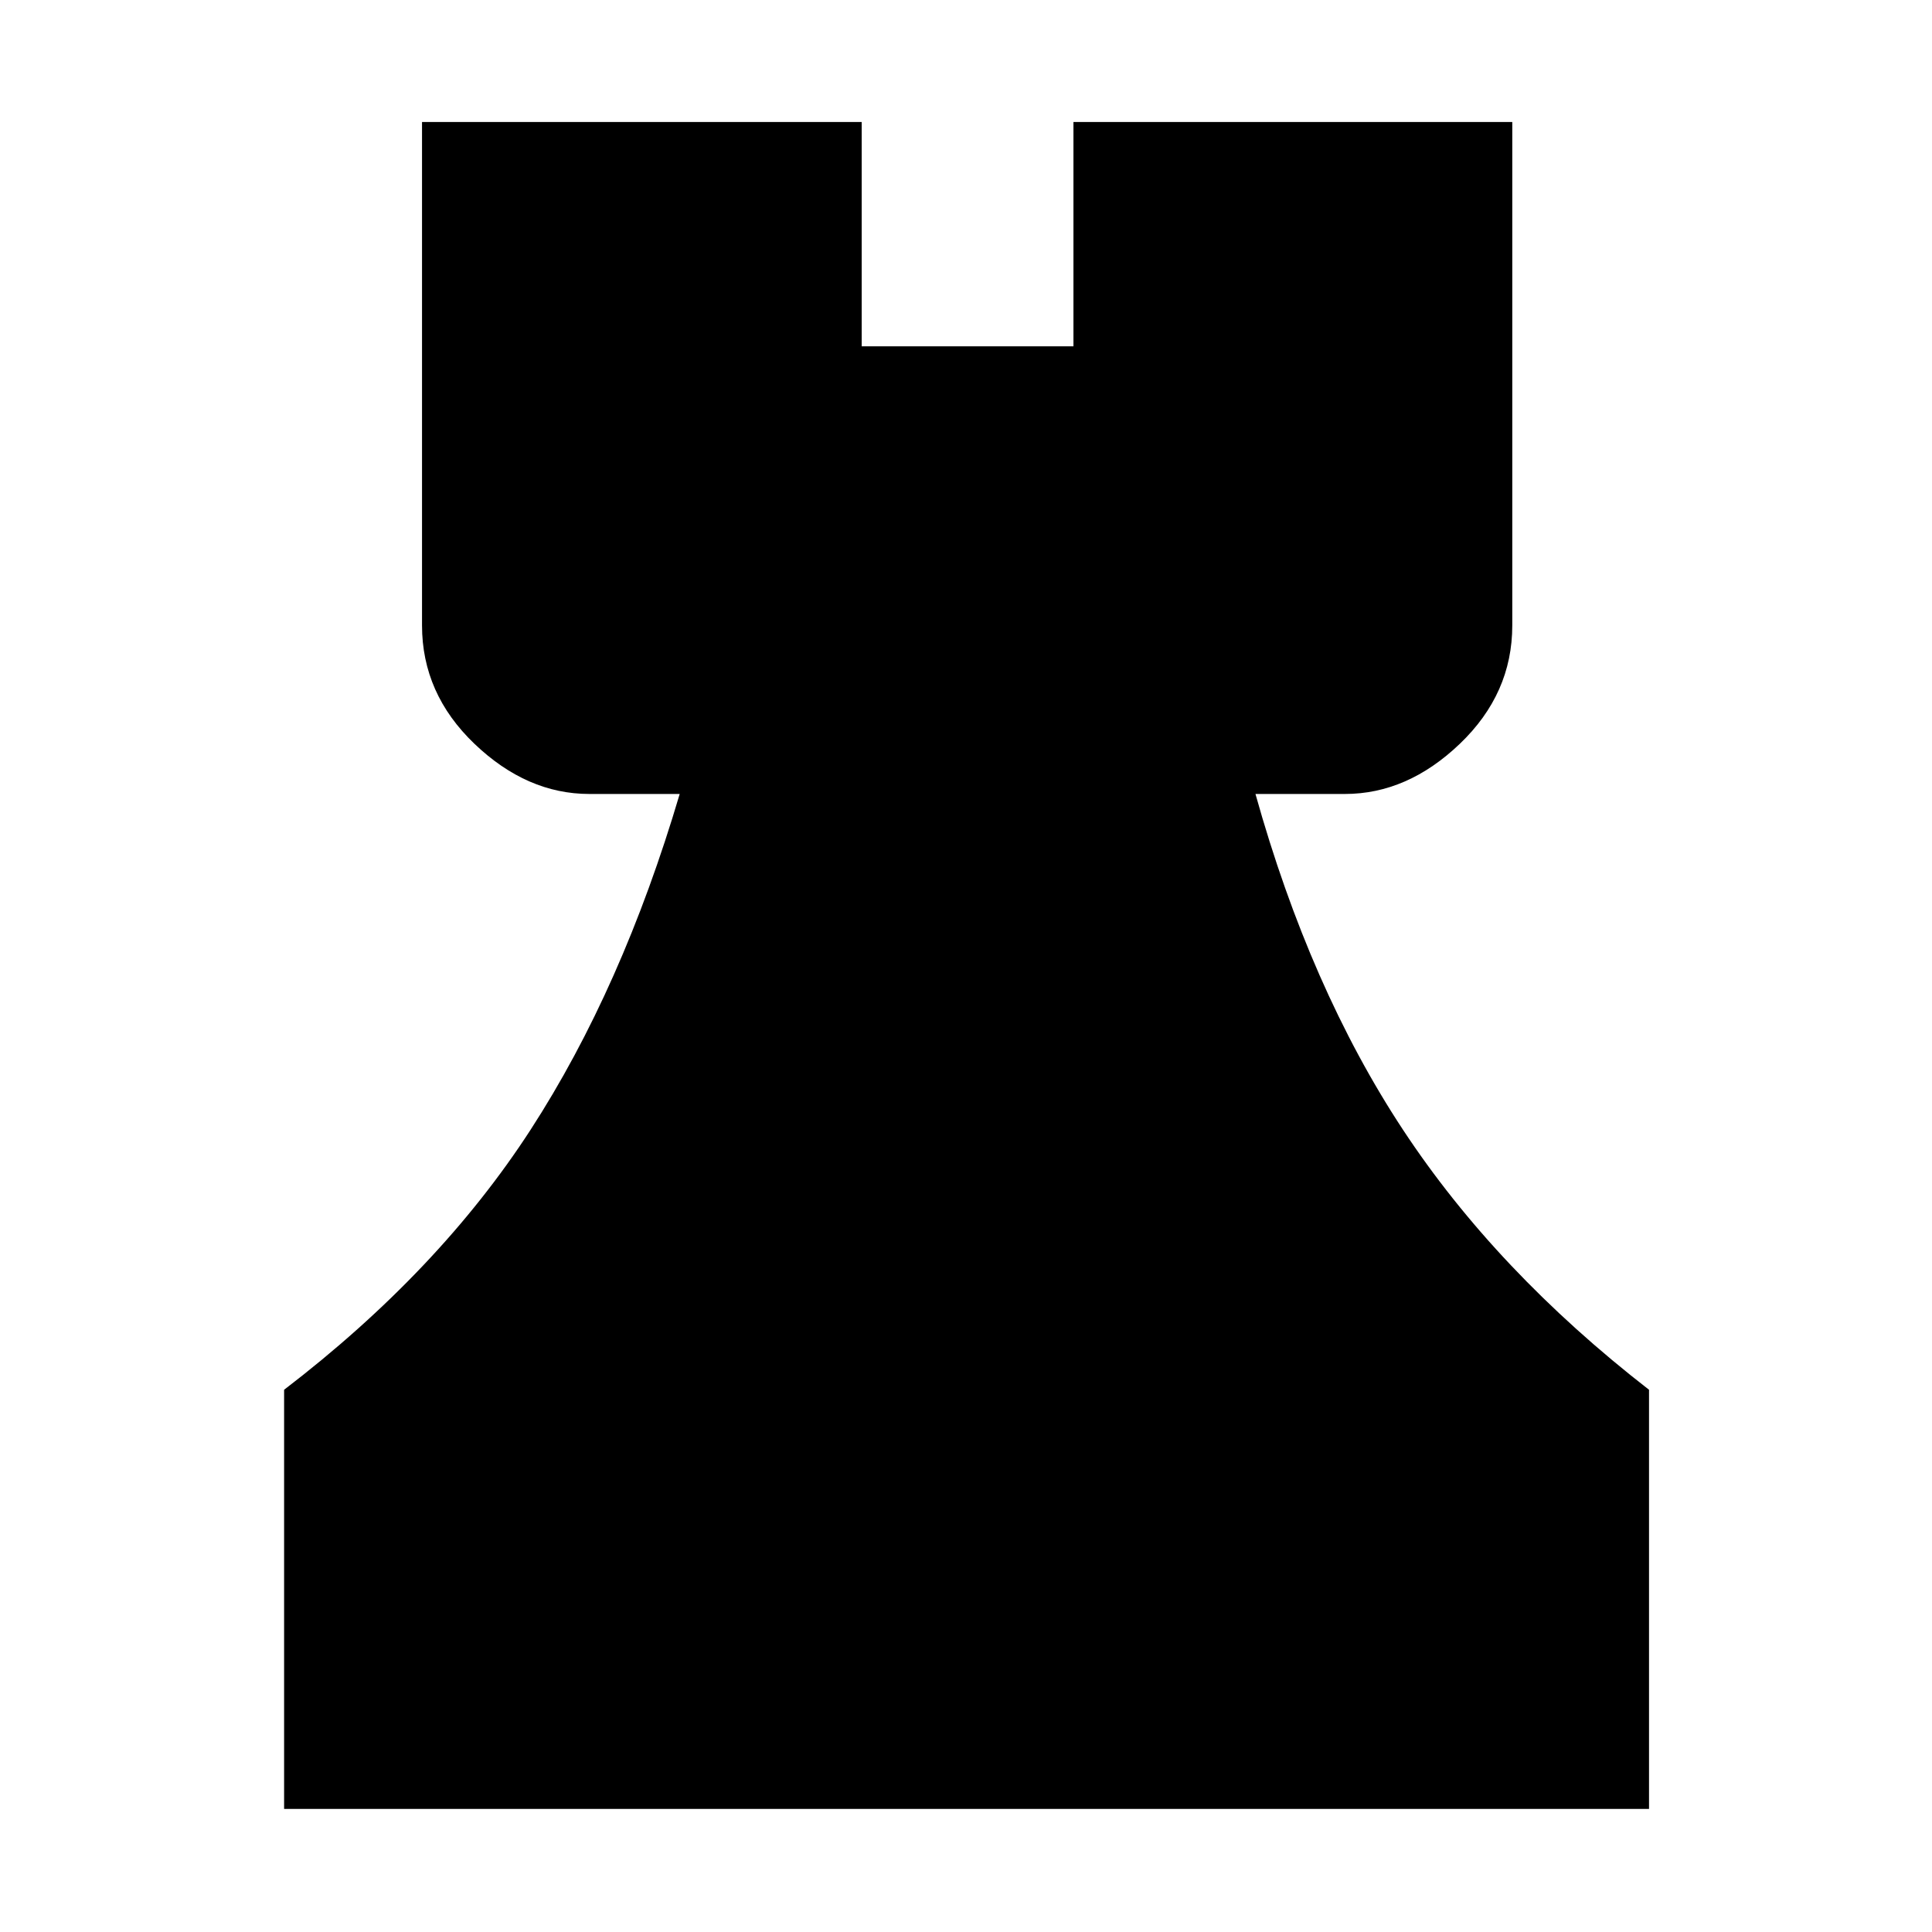 <svg xmlns="http://www.w3.org/2000/svg" height="48" viewBox="0 -960 960 960" width="48"><path d="M141.17-61.17v-208.26q77-59 122.5-129.24 45.5-70.24 74.07-166.81h-44.87q-31.06 0-57.12-24.93-26.05-24.92-26.05-58.81v-250.17h218.47v111.48h105.22v-111.48h218.05v250.17q0 33.89-26.06 58.81-26.06 24.93-57.12 24.93h-44.43q27 96.57 73.28 166.81 46.28 70.24 122.28 129.24v208.26H141.17Z"/></svg>